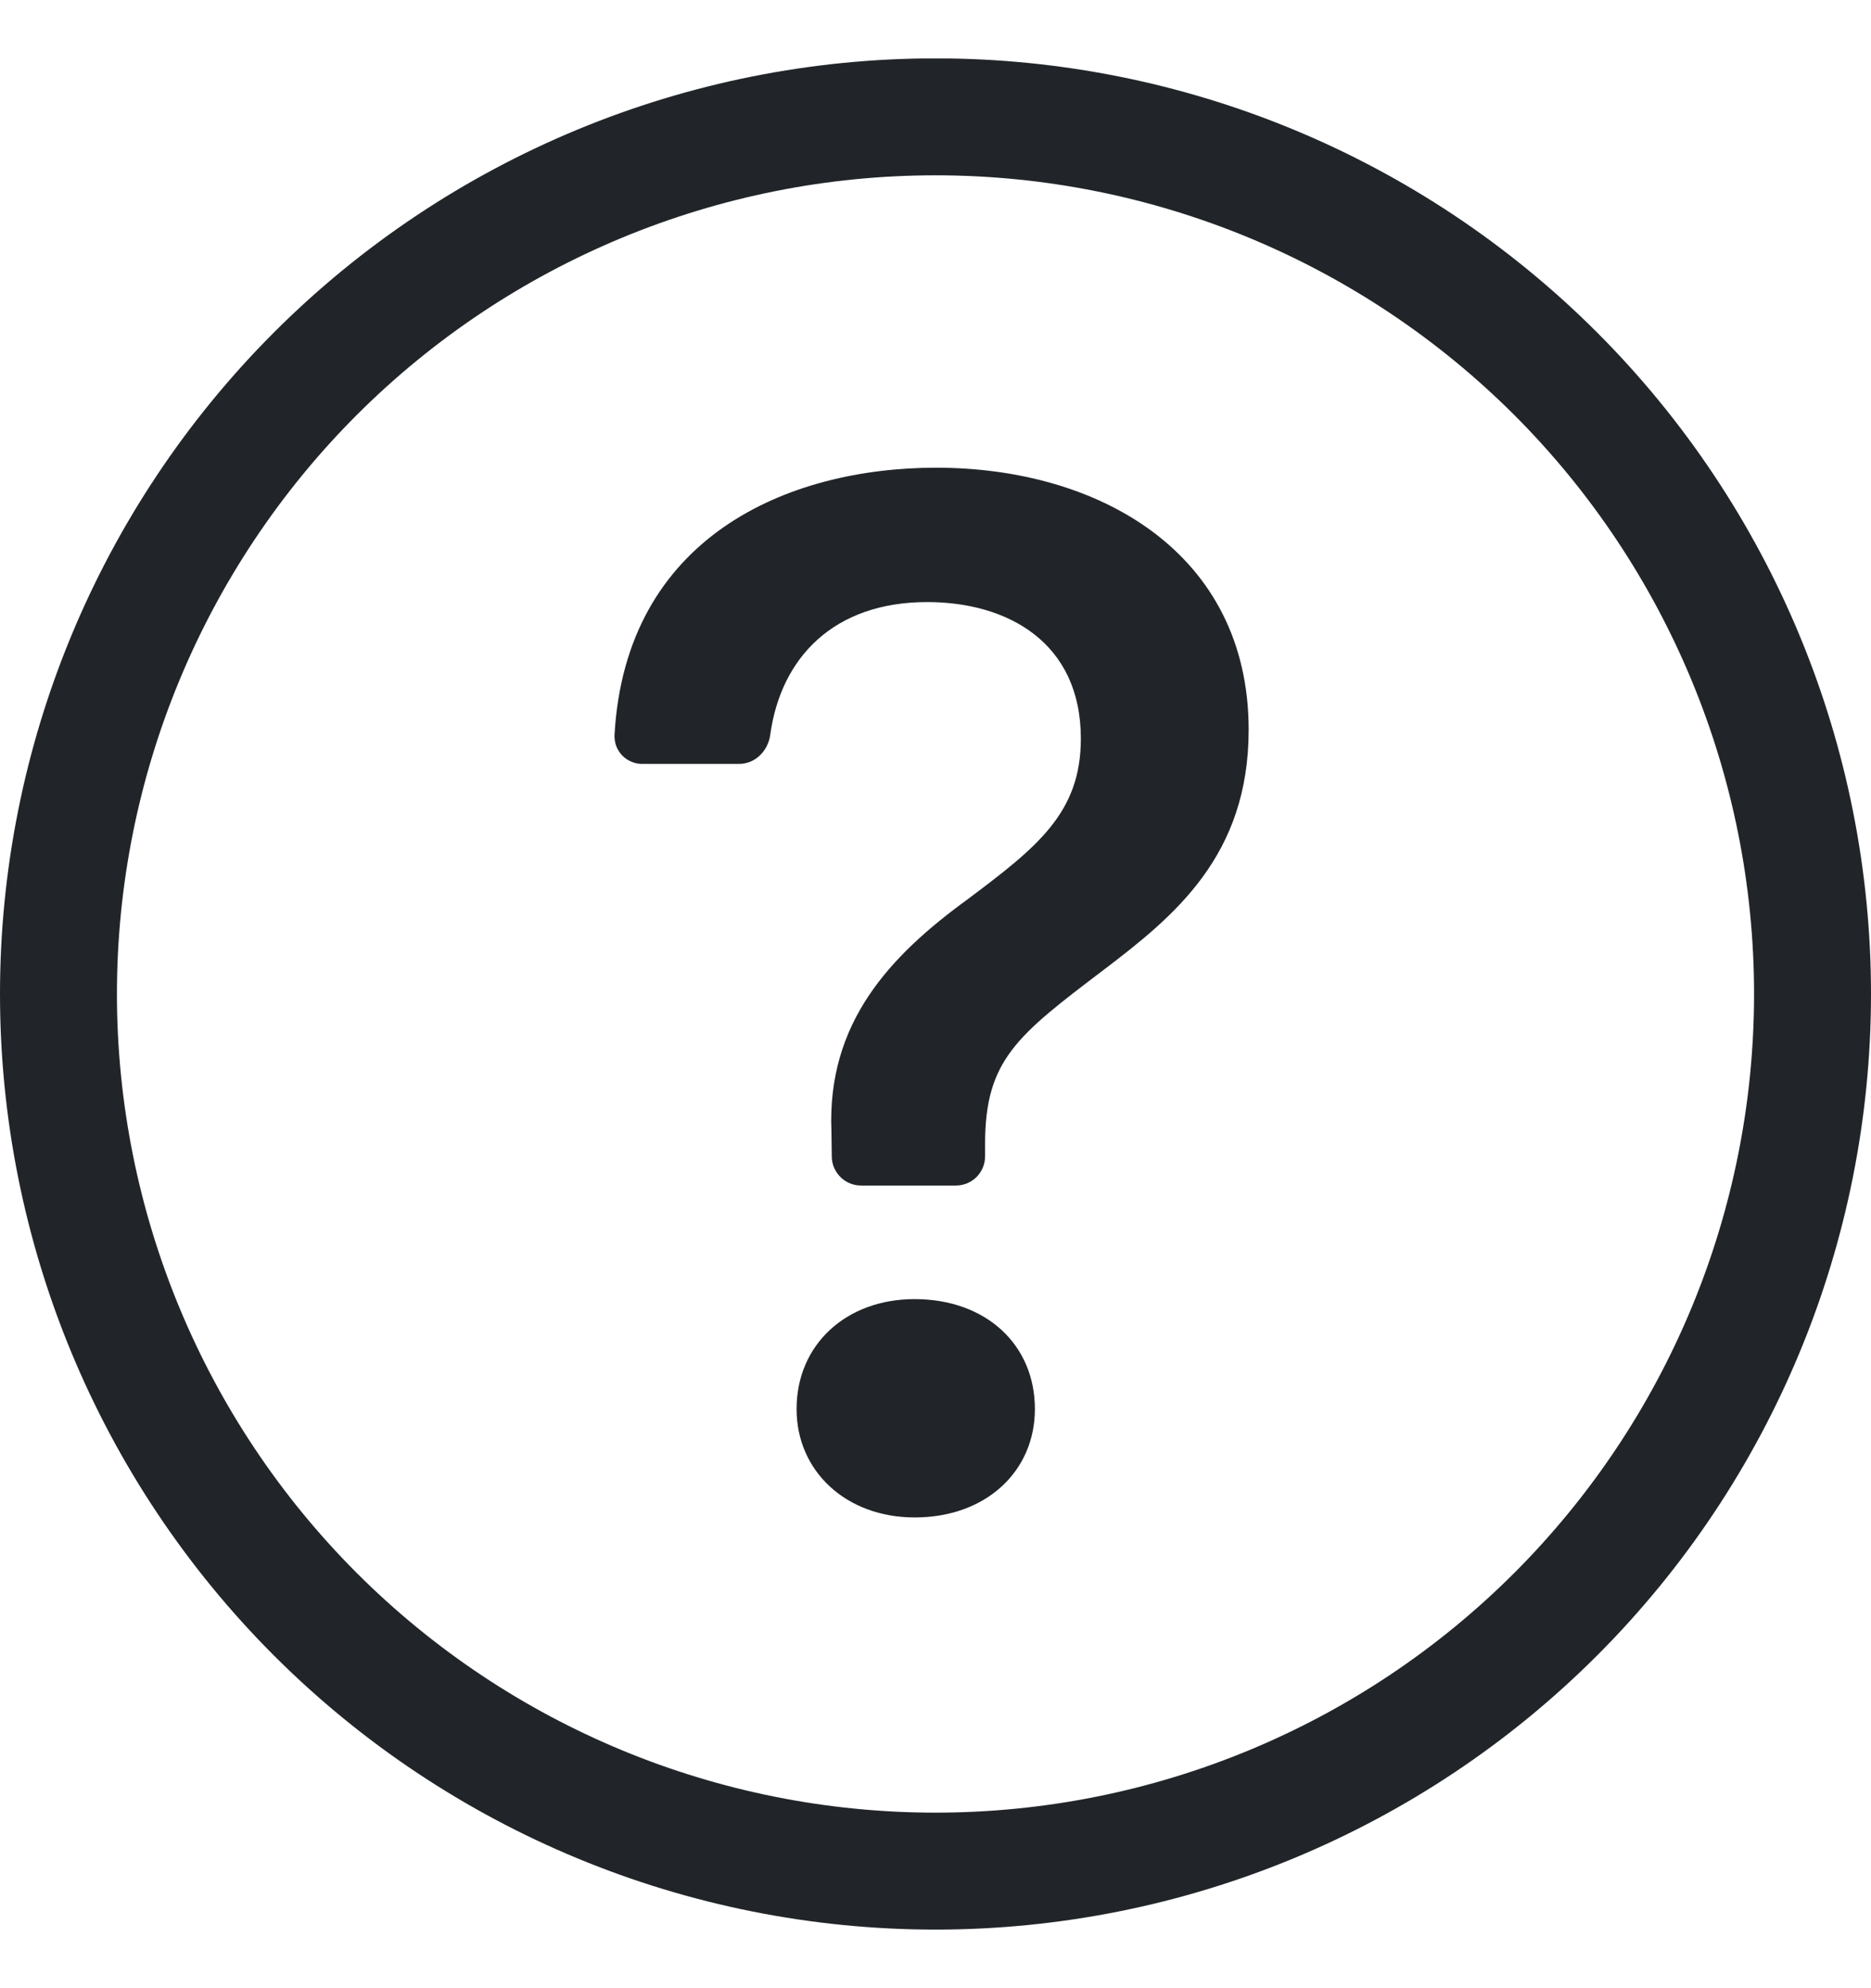 <svg width="16" height="17" viewBox="0 0 16 17" fill="none" xmlns="http://www.w3.org/2000/svg">
<g id="icon-wrapper" clip-path="url(#clip0_481_2073)">
<g id="Union">
<path d="M8 15.499C6.143 15.499 4.363 14.762 3.05 13.449C1.738 12.136 1 10.356 1 8.499C1 6.643 1.738 4.862 3.05 3.549C4.363 2.237 6.143 1.499 8 1.499C9.857 1.499 11.637 2.237 12.95 3.549C14.262 4.862 15 6.643 15 8.499C15 10.356 14.262 12.136 12.95 13.449C11.637 14.762 9.857 15.499 8 15.499ZM8 16.499C10.122 16.499 12.157 15.656 13.657 14.156C15.157 12.656 16 10.621 16 8.499C16 6.377 15.157 4.343 13.657 2.842C12.157 1.342 10.122 0.499 8 0.499C5.878 0.499 3.843 1.342 2.343 2.842C0.843 4.343 0 6.377 0 8.499C0 10.621 0.843 12.656 2.343 14.156C3.843 15.656 5.878 16.499 8 16.499Z" fill="#212529"/>
<path d="M5.255 6.285C5.254 6.317 5.259 6.35 5.27 6.38C5.282 6.41 5.3 6.438 5.322 6.461C5.345 6.484 5.372 6.502 5.402 6.514C5.432 6.527 5.464 6.533 5.496 6.532H6.321C6.459 6.532 6.569 6.419 6.587 6.282C6.677 5.626 7.127 5.148 7.929 5.148C8.615 5.148 9.243 5.491 9.243 6.316C9.243 6.951 8.869 7.243 8.278 7.687C7.605 8.176 7.072 8.747 7.11 9.674L7.113 9.891C7.114 9.957 7.141 10.019 7.188 10.065C7.234 10.111 7.297 10.137 7.363 10.137H8.174C8.24 10.137 8.304 10.111 8.351 10.064C8.398 10.017 8.424 9.953 8.424 9.887V9.782C8.424 9.064 8.697 8.855 9.434 8.296C10.043 7.833 10.678 7.319 10.678 6.24C10.678 4.729 9.402 3.999 8.005 3.999C6.738 3.999 5.35 4.589 5.255 6.285ZM6.812 12.048C6.812 12.581 7.237 12.975 7.822 12.975C8.431 12.975 8.85 12.581 8.85 12.048C8.85 11.496 8.43 11.108 7.821 11.108C7.237 11.108 6.812 11.496 6.812 12.048Z" fill="#212529"/>
</g>
</g>
<defs>
<clipPath id="clip0_481_2073">
<rect width="16" height="16" fill="white" transform="translate(0 0.5)"/>
</clipPath>
</defs>
</svg>

